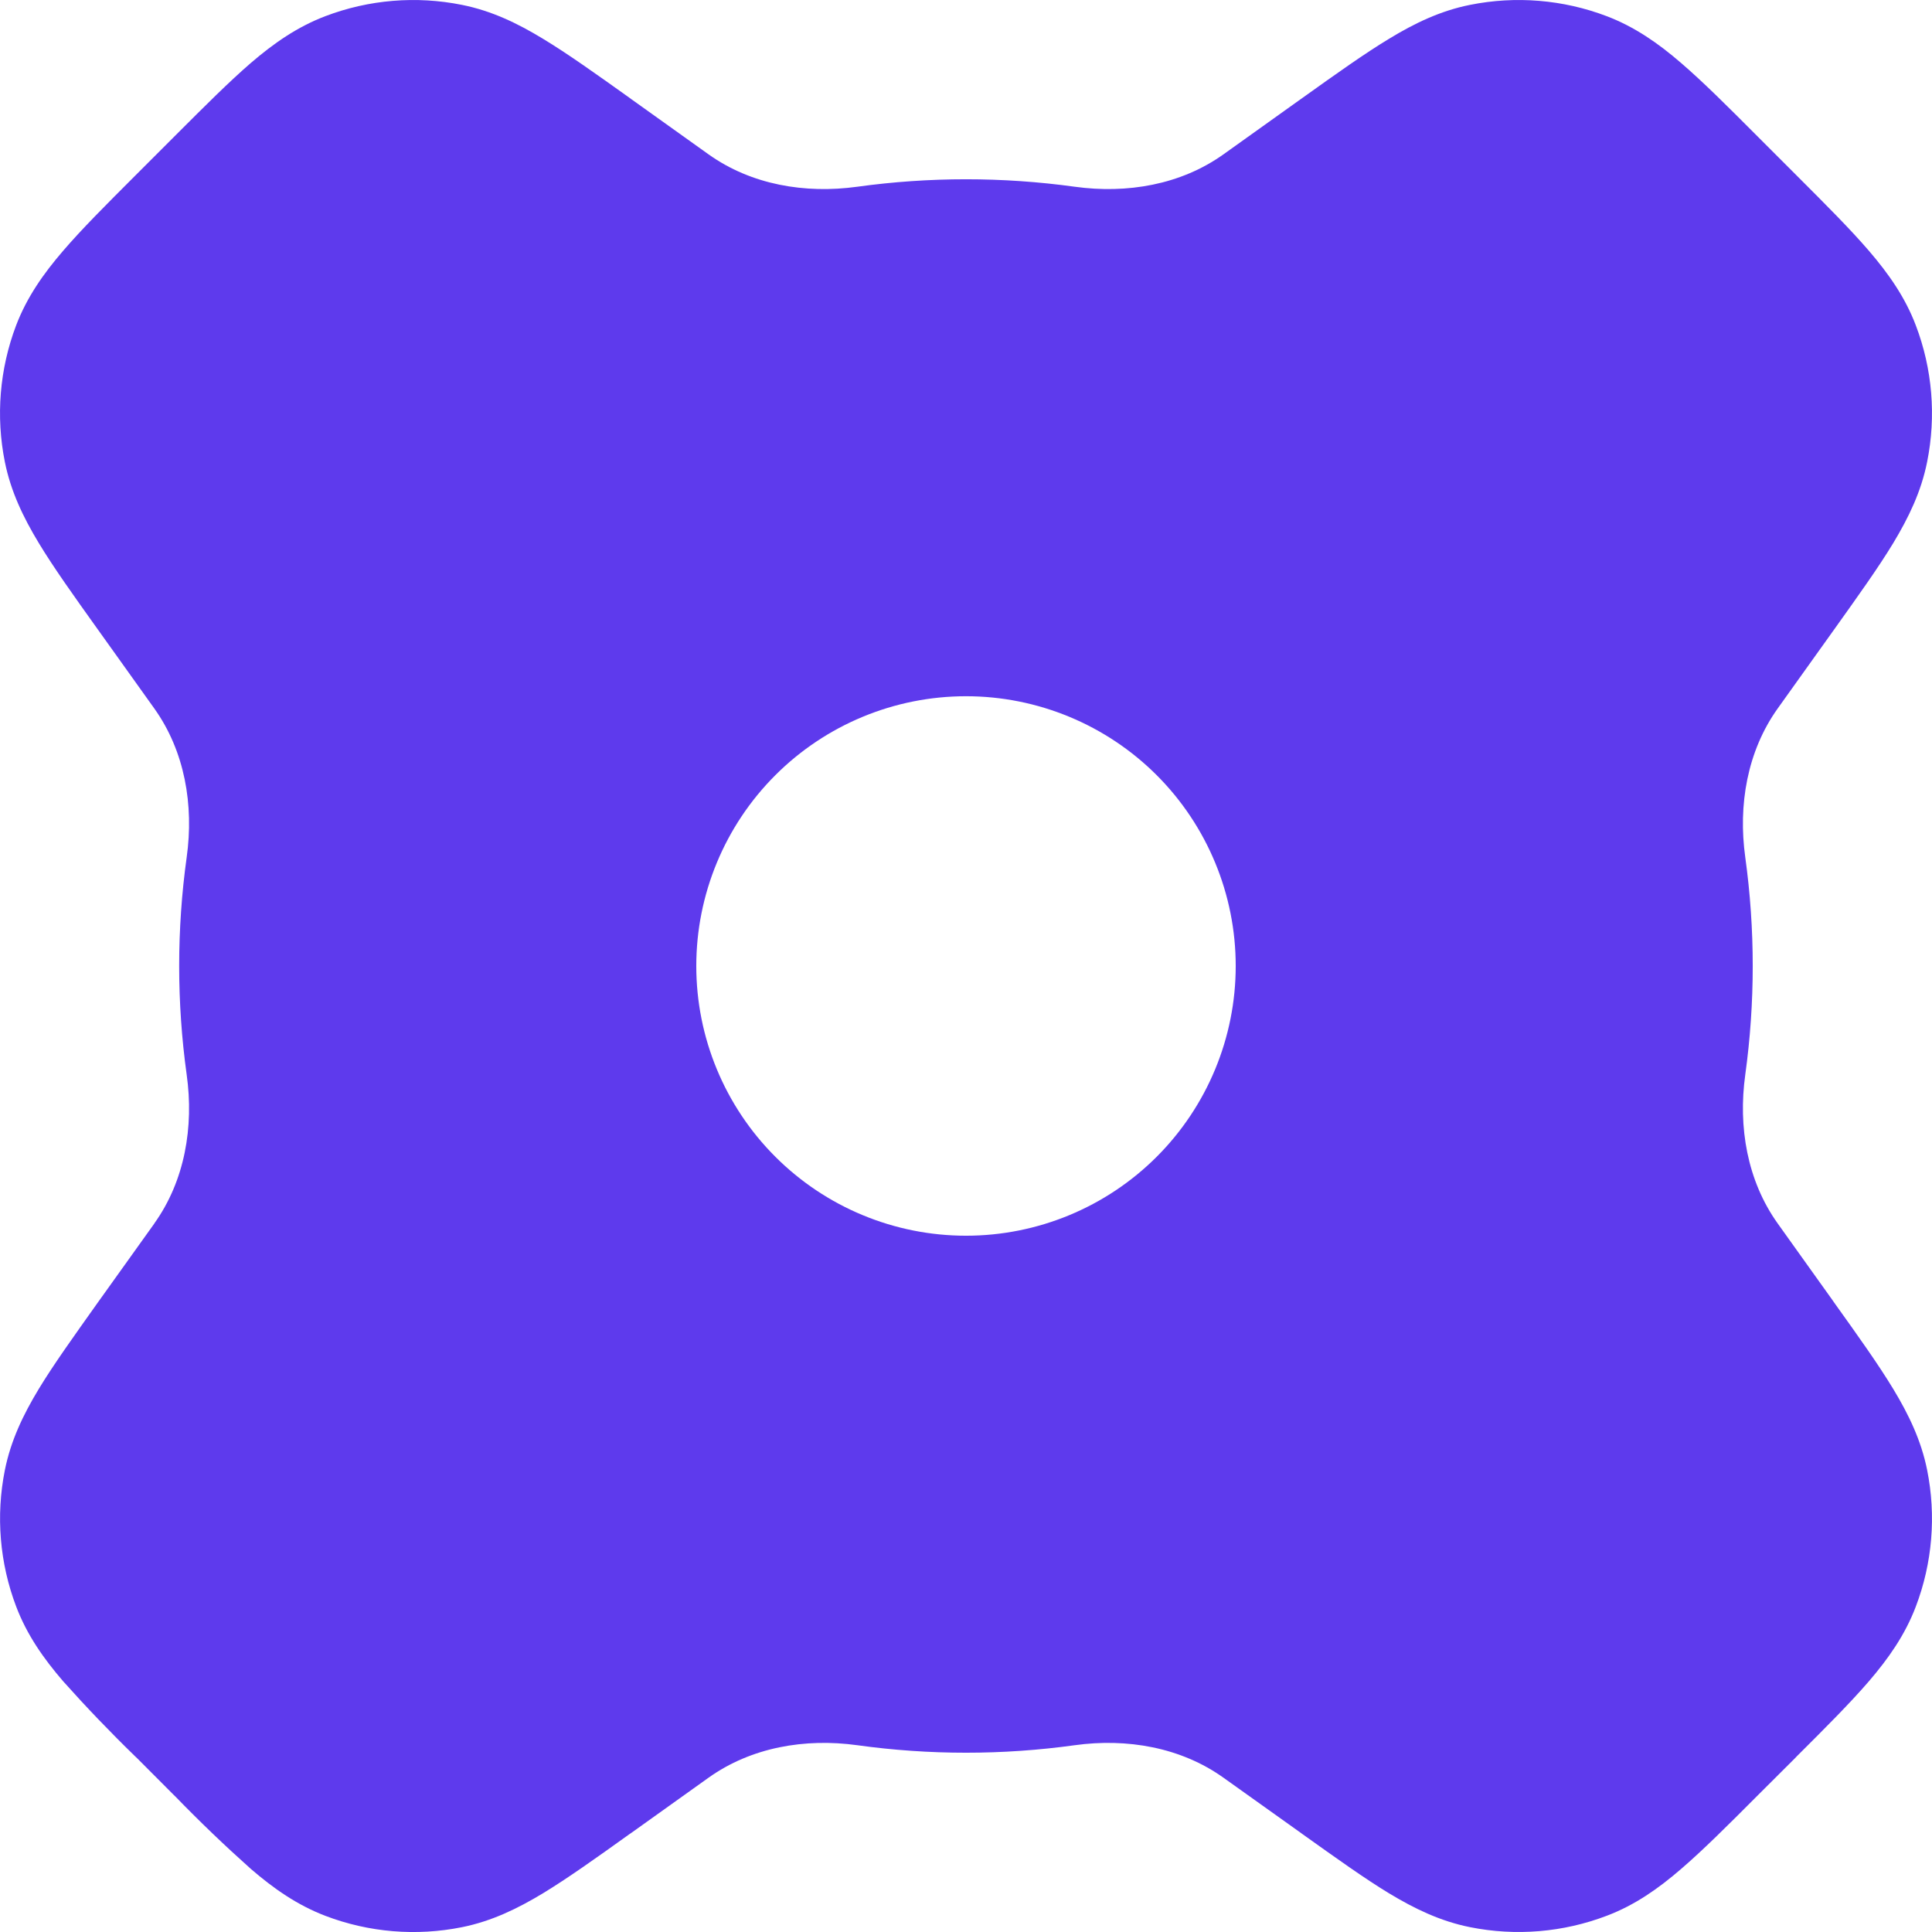 <svg width="38" height="38" viewBox="0 0 38 38" fill="none" xmlns="http://www.w3.org/2000/svg">
<path fill-rule="evenodd" clip-rule="evenodd" d="M3.035 24.064C3.636 23.224 3.815 22.163 3.672 21.139C3.475 19.72 3.475 18.279 3.672 16.86C3.815 15.836 3.636 14.777 3.035 13.935L1.951 12.418L1.923 12.379C1.451 11.719 1.056 11.166 0.763 10.681C0.457 10.175 0.213 9.668 0.096 9.088C-0.085 8.189 -0.008 7.257 0.317 6.4C0.529 5.845 0.853 5.385 1.239 4.936C1.606 4.508 2.087 4.027 2.66 3.454L2.696 3.418L3.419 2.695L3.454 2.66C4.026 2.088 4.508 1.606 4.934 1.238C5.384 0.852 5.845 0.529 6.399 0.318C7.256 -0.008 8.188 -0.085 9.087 0.096C9.668 0.212 10.176 0.456 10.682 0.764C11.165 1.056 11.72 1.452 12.379 1.922L12.418 1.951L13.935 3.035C14.777 3.636 15.836 3.814 16.86 3.673C18.28 3.477 19.72 3.477 21.14 3.673C22.166 3.814 23.223 3.636 24.065 3.035L25.582 1.951L25.623 1.922C26.281 1.452 26.836 1.056 27.319 0.764C27.824 0.456 28.332 0.212 28.912 0.096C29.812 -0.085 30.744 -0.008 31.602 0.318C32.155 0.529 32.617 0.852 33.064 1.238C33.492 1.606 33.975 2.087 34.546 2.66L34.581 2.695L35.306 3.42L35.34 3.454C35.913 4.027 36.394 4.508 36.762 4.936C37.147 5.385 37.471 5.845 37.681 6.398C38.008 7.255 38.085 8.187 37.904 9.086C37.787 9.67 37.543 10.175 37.237 10.683C36.944 11.166 36.548 11.719 36.077 12.379L36.049 12.418L34.965 13.935C34.364 14.777 34.185 15.836 34.327 16.86C34.523 18.279 34.523 19.72 34.327 21.139C34.185 22.165 34.364 23.222 34.965 24.064L36.049 25.581L36.077 25.622C36.55 26.282 36.944 26.835 37.237 27.318C37.543 27.824 37.787 28.331 37.904 28.911C38.085 29.811 38.008 30.743 37.681 31.601C37.471 32.154 37.147 32.616 36.762 33.065C36.394 33.493 35.913 33.974 35.338 34.547L35.305 34.582L34.581 35.304L34.546 35.339C33.975 35.912 33.492 36.393 33.064 36.761C32.617 37.147 32.155 37.472 31.602 37.681C30.745 38.008 29.813 38.085 28.914 37.905C28.33 37.788 27.824 37.543 27.317 37.237C26.836 36.945 26.281 36.547 25.623 36.078L25.582 36.048L24.065 34.966C23.223 34.365 22.164 34.185 21.14 34.326C19.72 34.523 18.28 34.523 16.86 34.326C15.835 34.185 14.777 34.365 13.935 34.966L12.418 36.05L12.378 36.077C11.72 36.549 11.165 36.943 10.682 37.237C10.176 37.543 9.668 37.788 9.088 37.905C8.189 38.086 7.256 38.009 6.399 37.682C5.845 37.47 5.384 37.147 4.936 36.761C4.425 36.305 3.93 35.831 3.453 35.339L3.417 35.304L2.696 34.581L2.66 34.547C2.169 34.07 1.695 33.576 1.239 33.065C0.853 32.616 0.529 32.154 0.319 31.601C-0.007 30.744 -0.084 29.812 0.096 28.913C0.213 28.331 0.457 27.824 0.763 27.318C1.056 26.835 1.453 26.282 1.923 25.62L1.951 25.581L3.035 24.066V24.064ZM19 24.305C20.407 24.305 21.757 23.746 22.752 22.751C23.746 21.756 24.305 20.407 24.305 19C24.305 17.593 23.746 16.243 22.752 15.248C21.757 14.253 20.407 13.694 19 13.694C17.593 13.694 16.244 14.253 15.249 15.248C14.254 16.243 13.695 17.593 13.695 19C13.695 20.407 14.254 21.756 15.249 22.751C16.244 23.746 17.593 24.305 19 24.305Z" fill="#5E3AED"/>
</svg>
